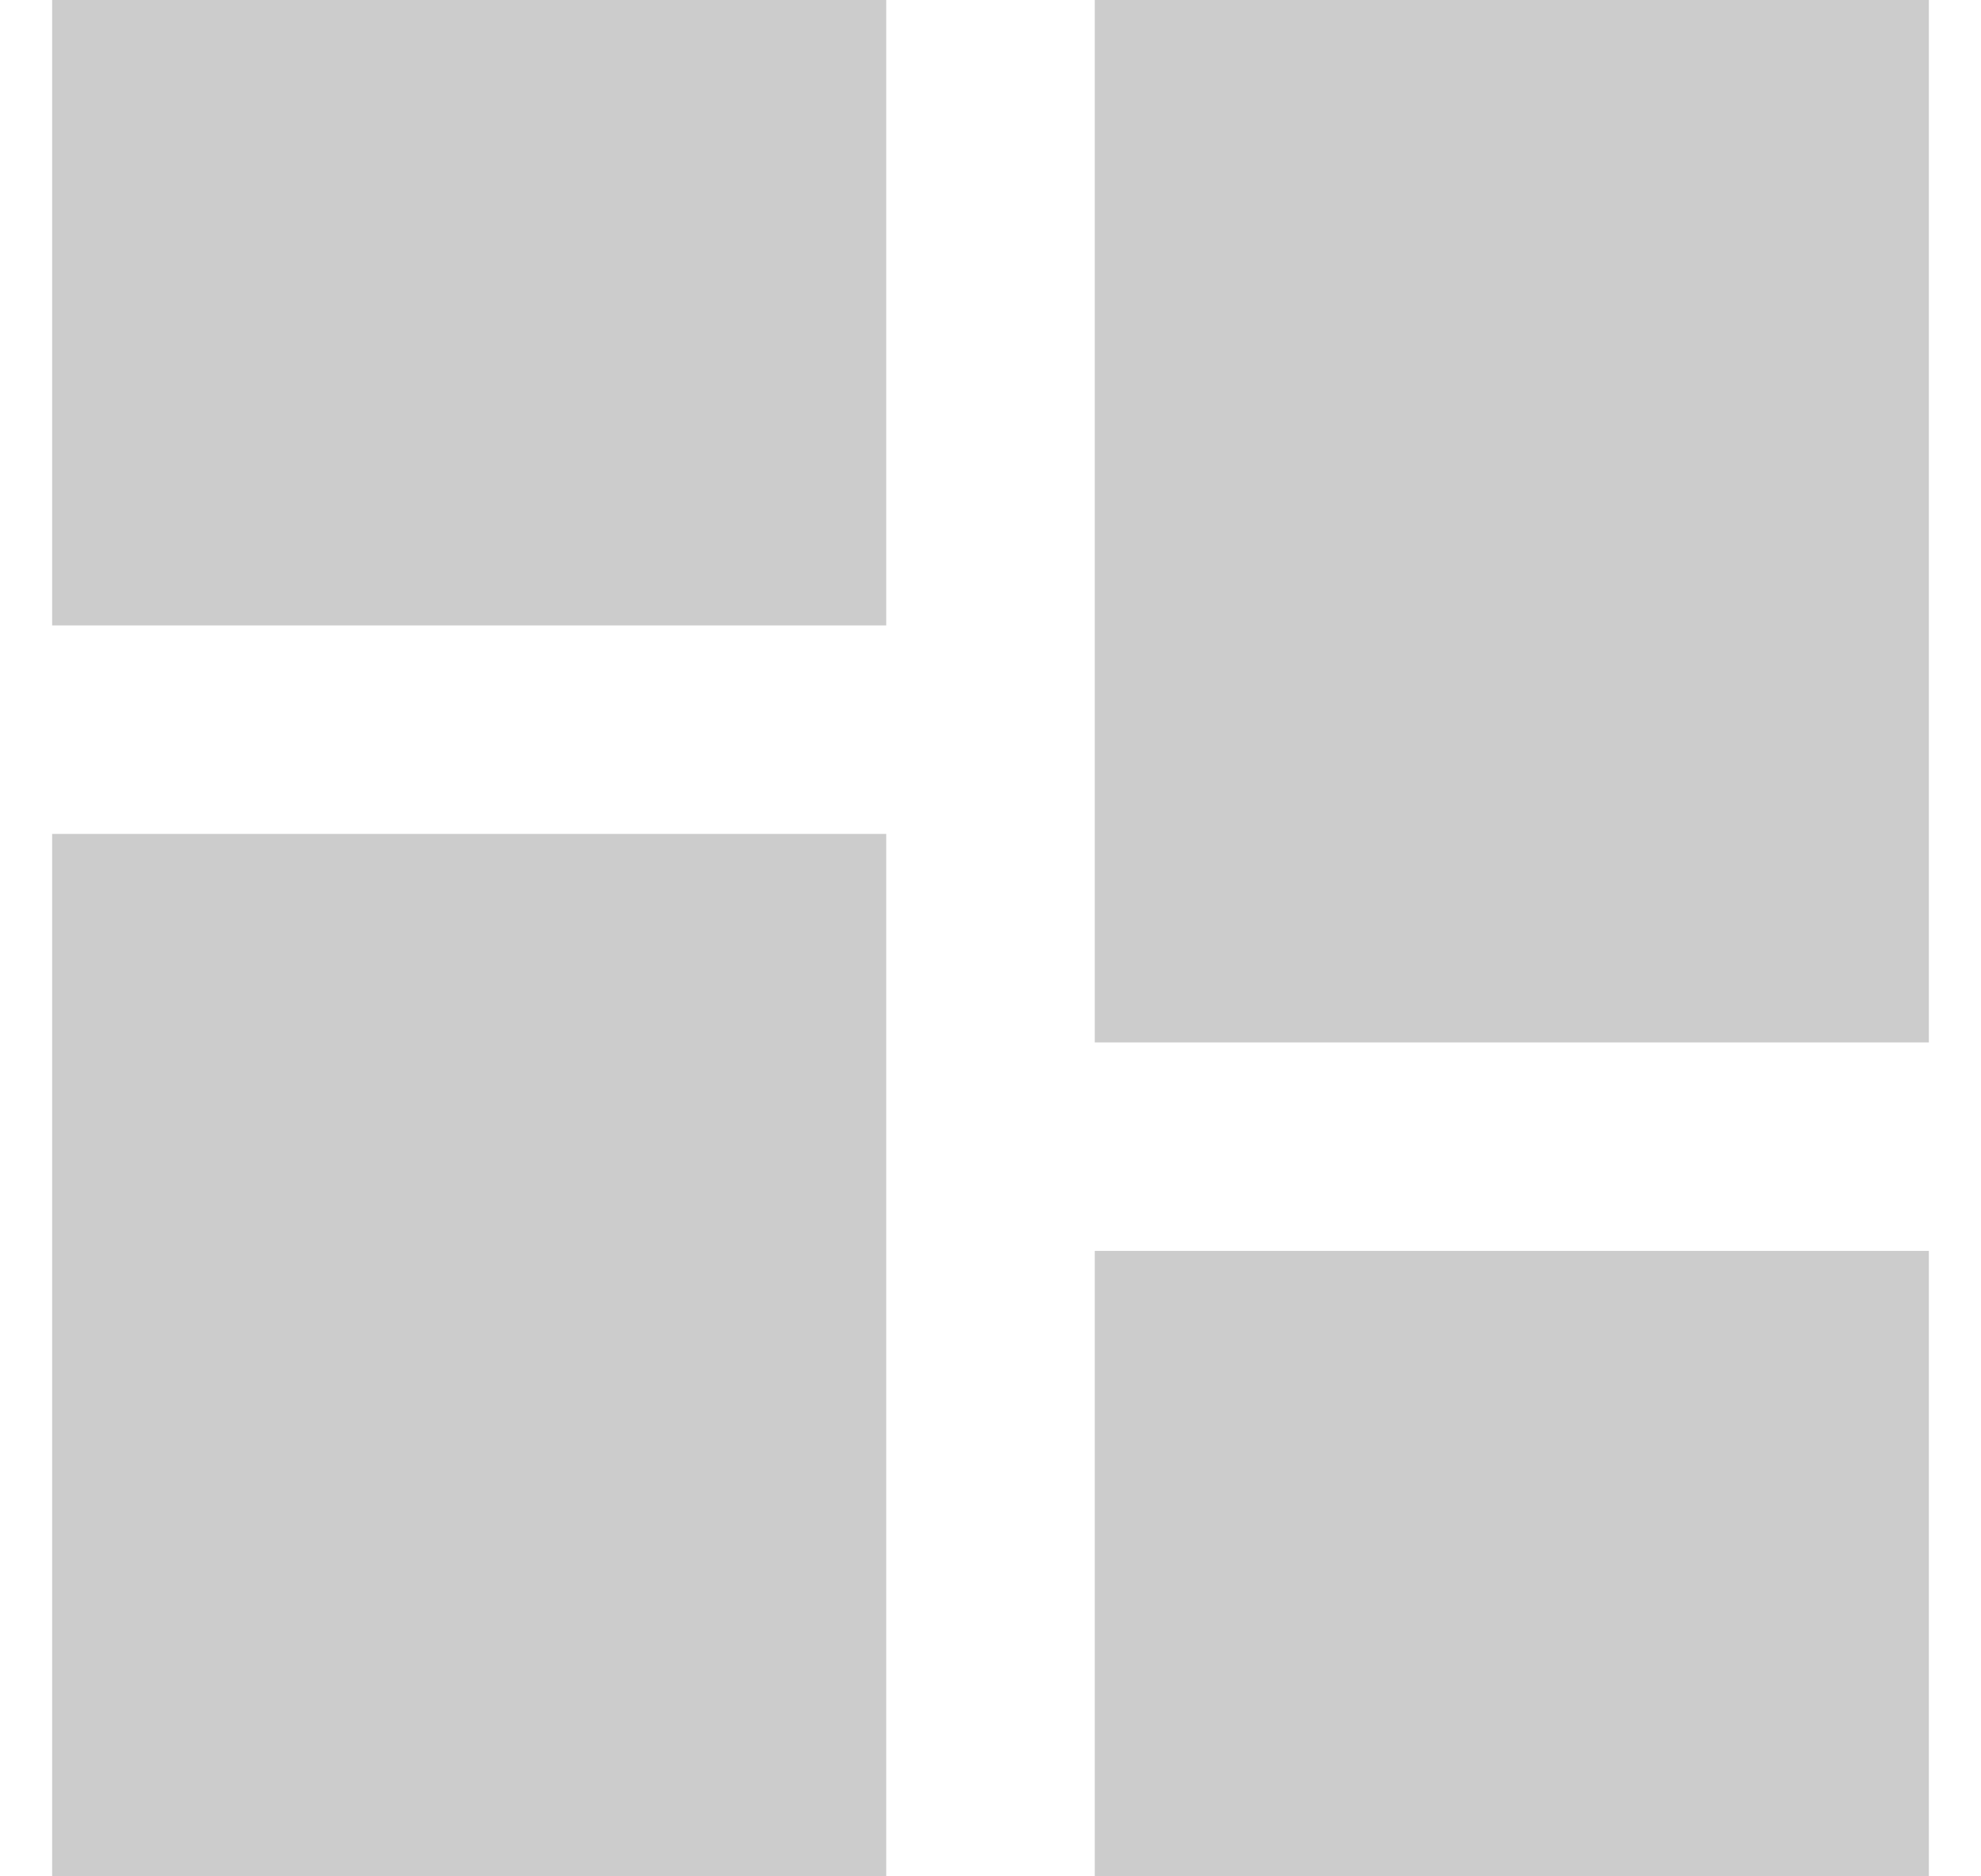 <svg width="19" height="18" viewBox="0 0 19 18" fill="none" xmlns="http://www.w3.org/2000/svg">
<path d="M18.5 18H10.5V12H18.5V18ZM8.5 18H0.5V8H8.5V18ZM18.5 10H10.5V0H18.5V10ZM8.5 6H0.5V0H8.5V6Z" fill="#CCCCCC"/>
</svg>

